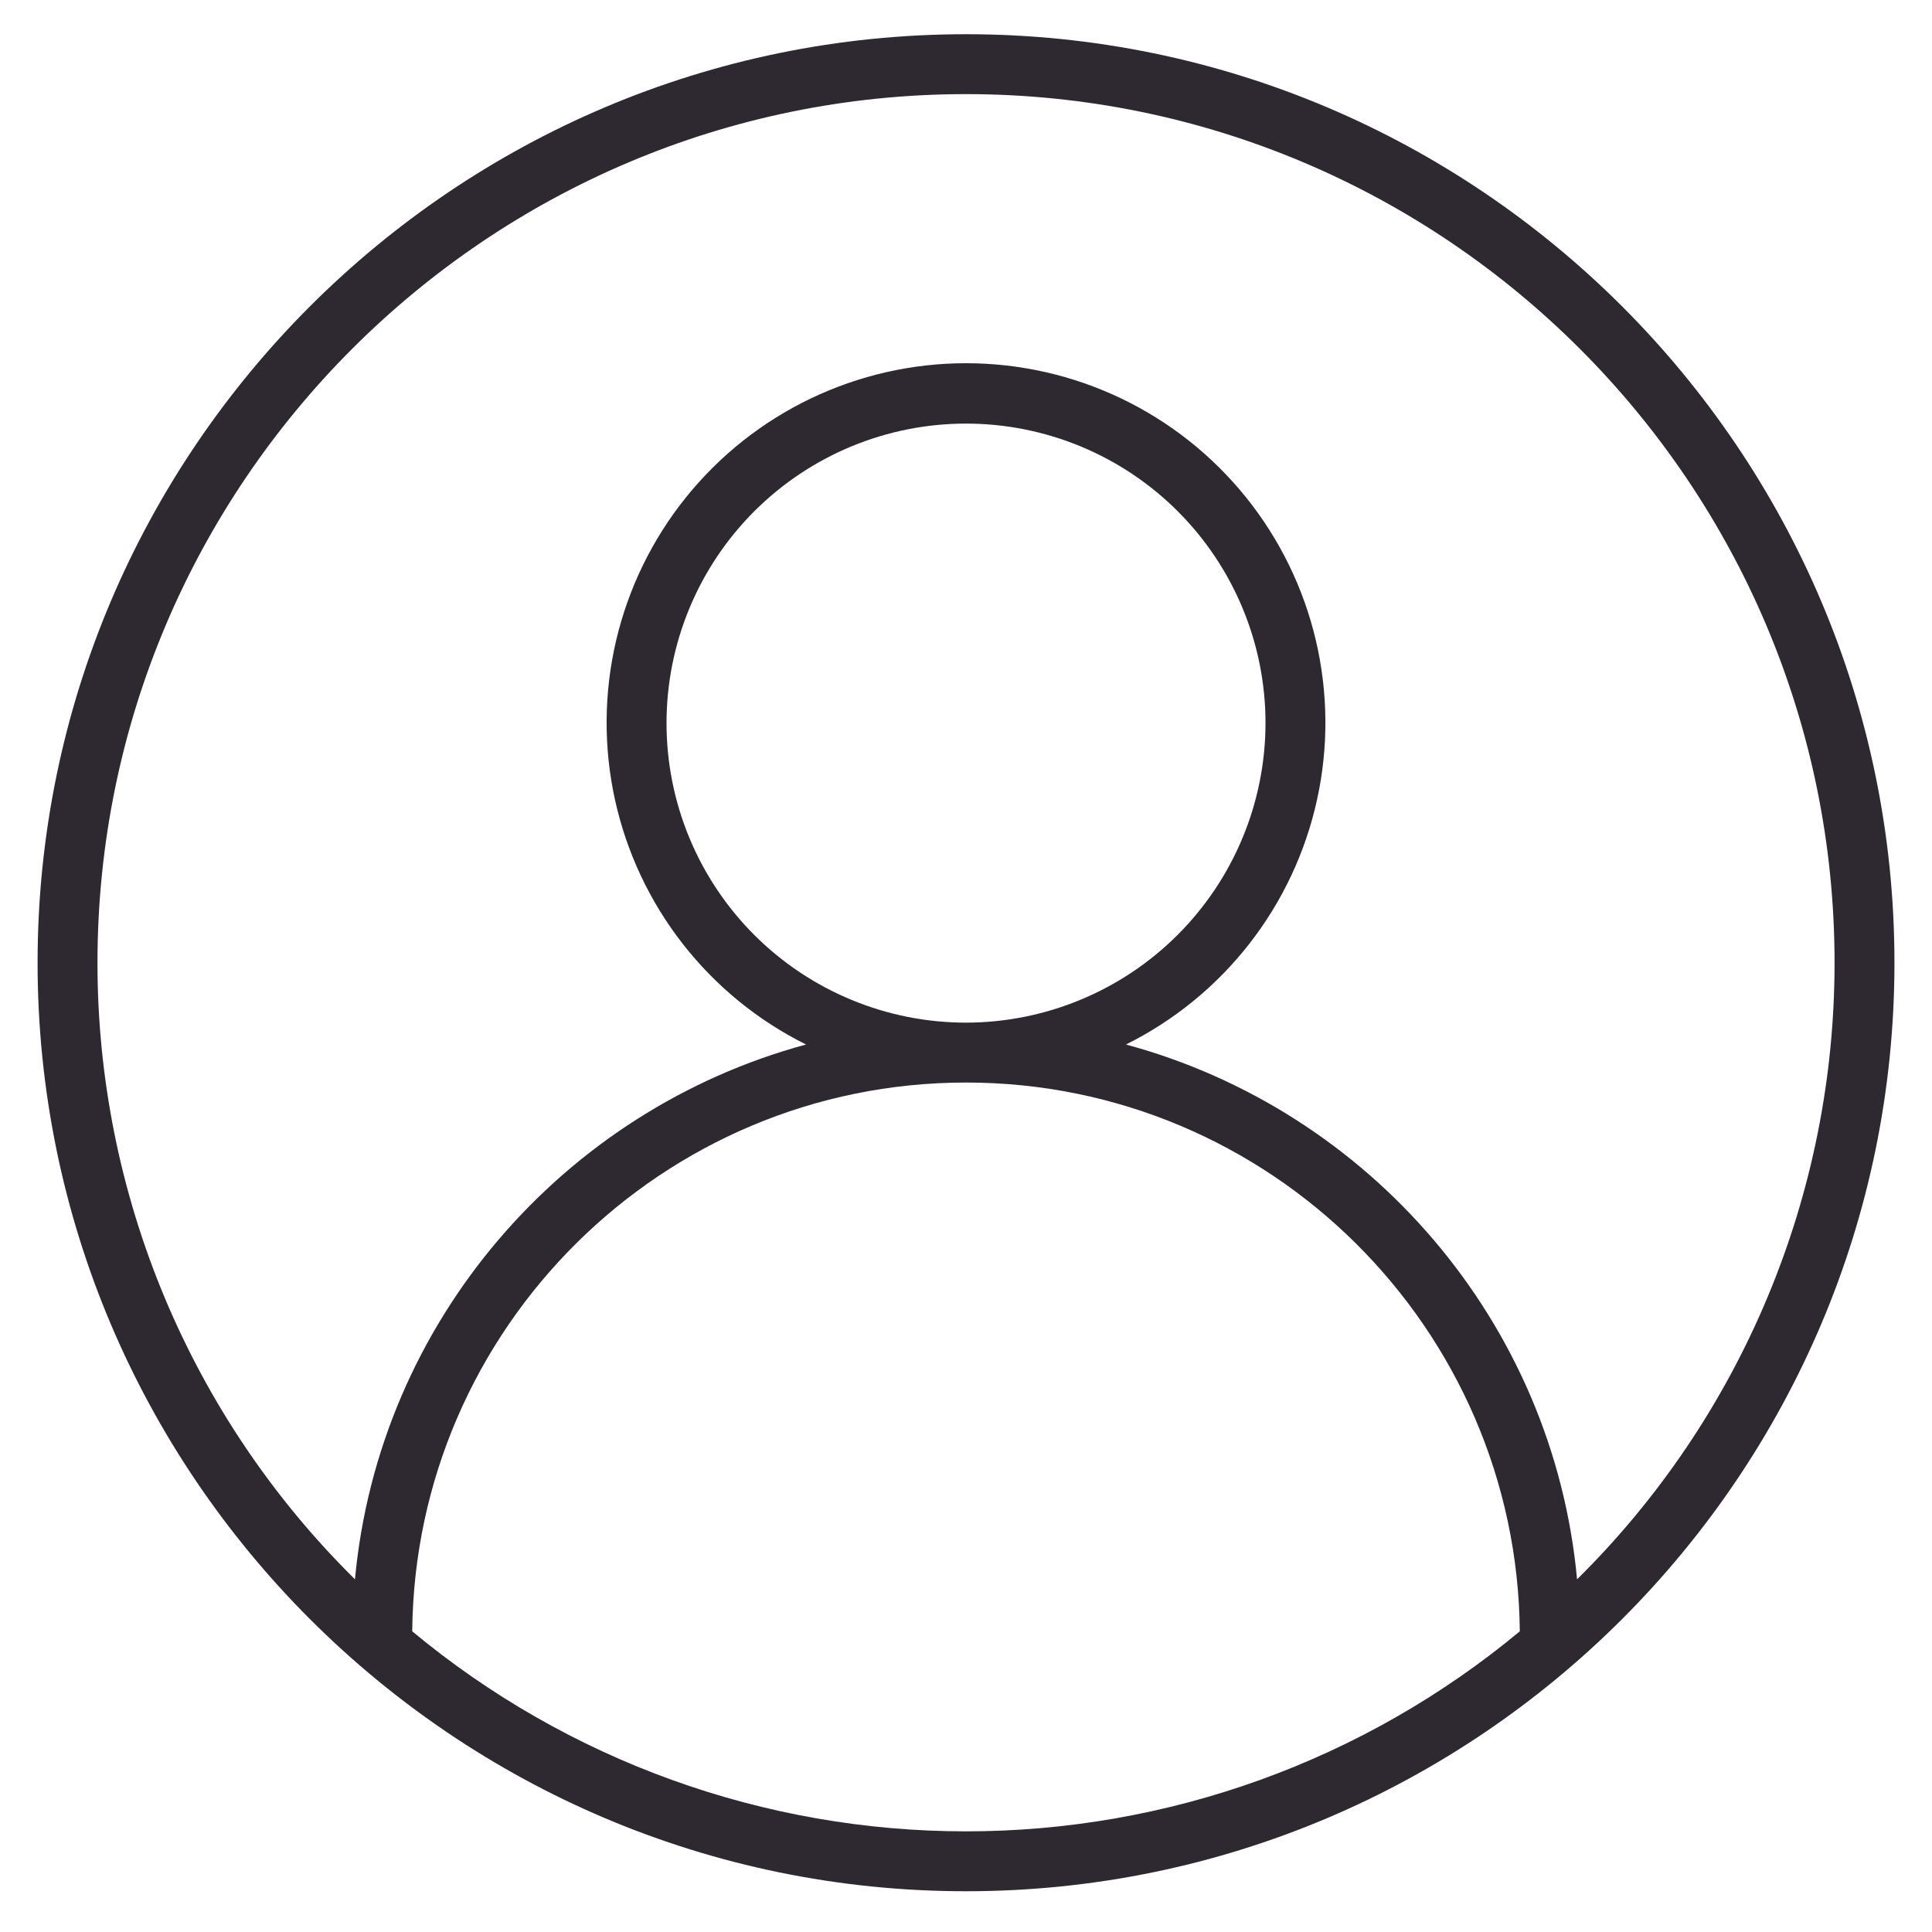 <svg xmlns="http://www.w3.org/2000/svg" xmlns:xlink="http://www.w3.org/1999/xlink" width="1080" zoomAndPan="magnify" viewBox="0 0 810 810" height="1080" preserveAspectRatio="xMidYMid meet" version="1.0"><defs><clipPath id="9ed12049cd"><path d="M 15.758 14.293 L 794.258 14.293 L 794.258 793 L 15.758 793 Z M 15.758 14.293 " clip-rule="nonzero"/></clipPath></defs><g clip-path="url(#9ed12049cd)"><path fill="#2e2930" d="M 405.008 14.344 C 190.371 14.344 15.758 188.973 15.758 403.629 C 15.758 618.285 190.371 792.914 405.008 792.914 C 619.645 792.914 794.258 618.285 794.258 403.629 C 794.258 188.973 619.645 14.344 405.008 14.344 Z M 172.824 683.934 C 174.047 556.871 277.672 453.859 405.008 453.859 C 532.344 453.859 635.969 556.871 637.188 683.934 C 633.152 687.289 629.043 690.555 624.867 693.73 C 620.688 696.906 616.441 699.988 612.129 702.98 C 607.816 705.973 603.441 708.871 599.004 711.672 C 594.566 714.477 590.07 717.18 585.516 719.785 C 580.961 722.395 576.352 724.902 571.688 727.309 C 567.027 729.719 562.312 732.023 557.551 734.227 C 552.785 736.43 547.977 738.531 543.125 740.523 C 538.27 742.52 533.375 744.41 528.438 746.191 C 523.5 747.977 518.527 749.648 513.52 751.219 C 508.512 752.785 503.473 754.242 498.398 755.594 C 493.328 756.941 488.23 758.18 483.102 759.309 C 477.977 760.438 472.832 761.453 467.66 762.359 C 462.492 763.262 457.305 764.055 452.102 764.734 C 446.898 765.414 441.68 765.984 436.453 766.438 C 431.223 766.891 425.988 767.234 420.746 767.461 C 415.5 767.688 410.254 767.801 405.008 767.801 C 399.758 767.801 394.512 767.688 389.27 767.461 C 384.027 767.234 378.789 766.891 373.562 766.438 C 368.332 765.984 363.117 765.414 357.914 764.734 C 352.711 764.055 347.523 763.262 342.352 762.359 C 337.184 761.453 332.035 760.438 326.91 759.309 C 321.785 758.18 316.688 756.941 311.613 755.594 C 306.543 754.242 301.504 752.785 296.492 751.219 C 291.484 749.648 286.512 747.977 281.578 746.191 C 276.641 744.41 271.746 742.52 266.891 740.523 C 262.035 738.531 257.227 736.43 252.465 734.227 C 247.699 732.023 242.988 729.719 238.324 727.309 C 233.66 724.902 229.051 722.395 224.496 719.785 C 219.941 717.18 215.445 714.477 211.008 711.672 C 206.57 708.871 202.195 705.973 197.883 702.98 C 193.574 699.988 189.328 696.906 185.148 693.73 C 180.969 690.555 176.863 687.289 172.824 683.934 Z M 661.195 662.133 C 651.137 554.117 574.051 465.508 472.066 437.914 C 474.578 436.664 477.051 435.348 479.492 433.961 C 481.93 432.574 484.328 431.121 486.684 429.598 C 489.043 428.078 491.355 426.492 493.625 424.844 C 495.895 423.191 498.113 421.48 500.289 419.707 C 502.461 417.934 504.582 416.098 506.652 414.207 C 508.723 412.312 510.742 410.363 512.703 408.359 C 514.664 406.352 516.57 404.293 518.414 402.184 C 520.262 400.07 522.051 397.91 523.777 395.699 C 525.5 393.484 527.164 391.227 528.766 388.922 C 530.363 386.621 531.898 384.273 533.367 381.883 C 534.836 379.492 536.238 377.062 537.574 374.594 C 538.906 372.125 540.168 369.621 541.363 367.082 C 542.555 364.543 543.68 361.973 544.727 359.371 C 545.777 356.77 546.754 354.141 547.656 351.484 C 548.562 348.828 549.391 346.148 550.145 343.445 C 550.895 340.742 551.574 338.023 552.176 335.281 C 552.777 332.543 553.301 329.785 553.75 327.016 C 554.195 324.246 554.566 321.469 554.859 318.676 C 555.152 315.887 555.367 313.09 555.504 310.289 C 555.637 307.484 555.695 304.684 555.676 301.875 C 555.656 299.07 555.559 296.27 555.379 293.469 C 555.203 290.668 554.949 287.875 554.613 285.09 C 554.281 282.305 553.871 279.531 553.383 276.766 C 552.895 274.004 552.332 271.258 551.691 268.523 C 551.051 265.793 550.332 263.082 549.539 260.391 C 548.746 257.699 547.879 255.031 546.938 252.391 C 545.996 249.746 544.98 247.133 543.895 244.547 C 542.805 241.961 541.648 239.406 540.418 236.887 C 539.188 234.363 537.887 231.879 536.52 229.43 C 535.148 226.98 533.711 224.574 532.207 222.203 C 530.703 219.836 529.137 217.512 527.504 215.23 C 525.871 212.949 524.172 210.715 522.414 208.527 C 520.656 206.344 518.84 204.207 516.961 202.121 C 515.086 200.039 513.148 198.008 511.16 196.031 C 509.168 194.055 507.125 192.133 505.027 190.273 C 502.93 188.41 500.781 186.605 498.582 184.863 C 496.383 183.121 494.137 181.441 491.844 179.824 C 489.551 178.207 487.215 176.656 484.836 175.172 C 482.457 173.684 480.039 172.266 477.578 170.914 C 475.121 169.562 472.625 168.281 470.098 167.066 C 467.566 165.855 465.004 164.715 462.41 163.648 C 459.816 162.578 457.195 161.582 454.547 160.66 C 451.898 159.738 449.223 158.891 446.527 158.117 C 443.832 157.344 441.113 156.645 438.379 156.023 C 435.645 155.402 432.891 154.859 430.125 154.391 C 427.359 153.922 424.582 153.531 421.797 153.219 C 419.008 152.906 416.211 152.672 413.41 152.516 C 410.609 152.359 407.809 152.281 405.004 152.281 C 402.195 152.281 399.395 152.359 396.594 152.516 C 393.793 152.672 390.996 152.906 388.211 153.219 C 385.422 153.531 382.645 153.922 379.879 154.391 C 377.113 154.859 374.363 155.402 371.625 156.023 C 368.891 156.645 366.176 157.344 363.477 158.117 C 360.781 158.891 358.109 159.738 355.457 160.66 C 352.809 161.582 350.188 162.578 347.594 163.648 C 345 164.715 342.438 165.855 339.906 167.066 C 337.379 168.281 334.883 169.562 332.426 170.914 C 329.965 172.266 327.547 173.684 325.168 175.172 C 322.789 176.656 320.453 178.207 318.16 179.824 C 315.867 181.441 313.621 183.121 311.422 184.863 C 309.227 186.605 307.078 188.41 304.977 190.273 C 302.879 192.133 300.836 194.055 298.844 196.031 C 296.855 198.008 294.922 200.039 293.043 202.121 C 291.164 204.207 289.348 206.344 287.59 208.527 C 285.832 210.715 284.137 212.949 282.5 215.23 C 280.867 217.512 279.301 219.836 277.797 222.203 C 276.293 224.574 274.855 226.98 273.488 229.43 C 272.117 231.879 270.816 234.363 269.586 236.887 C 268.359 239.406 267.199 241.961 266.109 244.547 C 265.023 247.133 264.008 249.746 263.066 252.391 C 262.125 255.031 261.258 257.699 260.465 260.391 C 259.672 263.082 258.957 265.793 258.312 268.523 C 257.672 271.258 257.109 274.004 256.621 276.766 C 256.133 279.531 255.723 282.305 255.391 285.09 C 255.059 287.875 254.801 290.668 254.625 293.469 C 254.449 296.27 254.348 299.07 254.328 301.875 C 254.309 304.684 254.367 307.484 254.504 310.289 C 254.641 313.09 254.852 315.887 255.145 318.676 C 255.438 321.469 255.809 324.246 256.254 327.016 C 256.703 329.785 257.227 332.543 257.828 335.281 C 258.43 338.023 259.109 340.742 259.863 343.445 C 260.617 346.148 261.445 348.828 262.348 351.484 C 263.25 354.141 264.227 356.77 265.277 359.371 C 266.328 361.973 267.449 364.543 268.641 367.082 C 269.836 369.621 271.098 372.125 272.434 374.594 C 273.766 377.062 275.168 379.492 276.637 381.883 C 278.105 384.273 279.641 386.621 281.238 388.922 C 282.84 391.227 284.504 393.484 286.23 395.699 C 287.957 397.91 289.742 400.07 291.59 402.184 C 293.438 404.293 295.34 406.352 297.301 408.359 C 299.266 410.363 301.281 412.312 303.352 414.207 C 305.422 416.098 307.543 417.934 309.719 419.707 C 311.891 421.48 314.113 423.191 316.379 424.844 C 318.648 426.492 320.961 428.078 323.32 429.598 C 325.676 431.121 328.074 432.574 330.516 433.961 C 332.953 435.348 335.426 436.664 337.941 437.914 C 235.965 465.508 158.879 554.117 148.816 662.133 C 144.555 657.922 140.398 653.605 136.348 649.191 C 132.297 644.773 128.355 640.258 124.531 635.648 C 120.703 631.035 116.992 626.332 113.398 621.535 C 109.805 616.742 106.332 611.859 102.98 606.891 C 99.629 601.926 96.402 596.879 93.297 591.75 C 90.195 586.621 87.223 581.422 84.379 576.148 C 81.535 570.871 78.82 565.531 76.242 560.121 C 73.66 554.711 71.215 549.242 68.906 543.715 C 66.598 538.184 64.426 532.598 62.395 526.961 C 60.359 521.324 58.469 515.641 56.719 509.91 C 54.965 504.176 53.359 498.406 51.891 492.594 C 50.426 486.785 49.105 480.941 47.93 475.062 C 46.754 469.188 45.723 463.285 44.84 457.359 C 43.957 451.43 43.219 445.484 42.629 439.52 C 42.039 433.559 41.598 427.582 41.305 421.598 C 41.012 415.609 40.867 409.621 40.871 403.629 C 40.871 202.832 204.227 39.461 405.008 39.461 C 605.789 39.461 769.145 202.832 769.145 403.629 C 769.148 409.621 769 415.609 768.707 421.598 C 768.414 427.582 767.973 433.559 767.383 439.52 C 766.793 445.484 766.059 451.43 765.172 457.359 C 764.289 463.285 763.262 469.188 762.082 475.062 C 760.906 480.941 759.586 486.785 758.121 492.594 C 756.656 498.406 755.047 504.176 753.297 509.91 C 751.547 515.641 749.652 521.324 747.621 526.961 C 745.586 532.598 743.418 538.184 741.105 543.715 C 738.797 549.242 736.352 554.711 733.773 560.121 C 731.191 565.531 728.48 570.871 725.637 576.148 C 722.789 581.422 719.816 586.621 716.715 591.75 C 713.613 596.879 710.387 601.926 707.035 606.891 C 703.68 611.859 700.207 616.742 696.613 621.535 C 693.02 626.332 689.309 631.035 685.484 635.648 C 681.656 640.258 677.719 644.773 673.668 649.191 C 669.617 653.605 665.461 657.922 661.195 662.133 Z M 405.008 428.746 C 402.953 428.746 400.898 428.695 398.848 428.594 C 396.793 428.492 394.746 428.34 392.699 428.141 C 390.656 427.938 388.617 427.688 386.582 427.387 C 384.551 427.082 382.527 426.73 380.512 426.332 C 378.496 425.93 376.492 425.48 374.496 424.98 C 372.504 424.48 370.523 423.934 368.559 423.336 C 366.59 422.742 364.641 422.098 362.707 421.402 C 360.77 420.711 358.855 419.973 356.957 419.184 C 355.059 418.398 353.18 417.566 351.32 416.688 C 349.465 415.809 347.629 414.887 345.816 413.918 C 344.004 412.949 342.215 411.934 340.453 410.879 C 338.691 409.82 336.957 408.723 335.246 407.582 C 333.539 406.438 331.859 405.258 330.207 404.031 C 328.559 402.809 326.938 401.543 325.352 400.238 C 323.762 398.938 322.207 397.594 320.684 396.215 C 319.16 394.832 317.672 393.418 316.219 391.965 C 314.766 390.512 313.352 389.023 311.969 387.5 C 310.59 385.977 309.246 384.422 307.945 382.832 C 306.641 381.246 305.375 379.625 304.152 377.973 C 302.93 376.324 301.746 374.645 300.605 372.934 C 299.461 371.227 298.363 369.488 297.309 367.727 C 296.25 365.965 295.238 364.176 294.27 362.363 C 293.301 360.551 292.375 358.719 291.496 356.859 C 290.621 355 289.785 353.121 289 351.223 C 288.215 349.324 287.477 347.41 286.781 345.473 C 286.09 343.539 285.445 341.586 284.848 339.621 C 284.254 337.656 283.703 335.676 283.207 333.68 C 282.707 331.688 282.258 329.684 281.855 327.668 C 281.453 325.652 281.102 323.629 280.801 321.594 C 280.5 319.562 280.25 317.523 280.047 315.477 C 279.844 313.434 279.695 311.383 279.594 309.332 C 279.492 307.277 279.441 305.223 279.441 303.168 C 279.441 301.113 279.492 299.059 279.594 297.008 C 279.695 294.953 279.844 292.906 280.047 290.859 C 280.25 288.816 280.5 286.777 280.801 284.742 C 281.102 282.711 281.453 280.684 281.855 278.668 C 282.258 276.652 282.707 274.648 283.207 272.656 C 283.703 270.664 284.254 268.684 284.848 266.715 C 285.445 264.75 286.09 262.797 286.781 260.863 C 287.477 258.93 288.215 257.012 289 255.113 C 289.785 253.215 290.621 251.336 291.496 249.477 C 292.375 247.621 293.301 245.785 294.27 243.973 C 295.238 242.16 296.25 240.371 297.309 238.609 C 298.363 236.848 299.461 235.109 300.605 233.402 C 301.746 231.695 302.93 230.016 304.152 228.363 C 305.375 226.711 306.641 225.094 307.945 223.504 C 309.246 221.914 310.59 220.359 311.969 218.836 C 313.352 217.312 314.766 215.824 316.219 214.371 C 317.672 212.918 319.16 211.504 320.684 210.121 C 322.207 208.742 323.762 207.402 325.352 206.098 C 326.938 204.793 328.559 203.527 330.207 202.305 C 331.859 201.082 333.539 199.898 335.246 198.758 C 336.957 197.613 338.691 196.516 340.453 195.457 C 342.215 194.402 344.004 193.391 345.816 192.422 C 347.629 191.453 349.465 190.527 351.32 189.648 C 353.18 188.77 355.059 187.938 356.957 187.152 C 358.855 186.363 360.77 185.625 362.707 184.934 C 364.641 184.242 366.59 183.598 368.559 183 C 370.523 182.402 372.504 181.855 374.496 181.355 C 376.492 180.855 378.496 180.406 380.512 180.004 C 382.527 179.605 384.551 179.254 386.582 178.953 C 388.617 178.648 390.656 178.398 392.699 178.199 C 394.746 177.996 396.793 177.844 398.848 177.742 C 400.898 177.645 402.953 177.594 405.008 177.594 C 407.062 177.594 409.117 177.645 411.168 177.742 C 413.219 177.844 415.27 177.996 417.312 178.199 C 419.359 178.398 421.398 178.648 423.43 178.953 C 425.465 179.254 427.488 179.605 429.504 180.004 C 431.52 180.406 433.523 180.855 435.516 181.355 C 437.512 181.855 439.488 182.402 441.457 183 C 443.422 183.598 445.375 184.242 447.309 184.934 C 449.242 185.625 451.16 186.363 453.059 187.152 C 454.957 187.938 456.836 188.77 458.691 189.648 C 460.551 190.527 462.387 191.453 464.199 192.422 C 466.012 193.391 467.797 194.402 469.559 195.457 C 471.324 196.516 473.059 197.613 474.766 198.758 C 476.477 199.898 478.156 201.082 479.805 202.305 C 481.457 203.527 483.074 204.793 484.664 206.098 C 486.254 207.402 487.809 208.742 489.332 210.121 C 490.855 211.504 492.34 212.918 493.793 214.371 C 495.246 215.824 496.664 217.312 498.043 218.836 C 499.426 220.359 500.766 221.914 502.07 223.504 C 503.375 225.094 504.637 226.711 505.863 228.363 C 507.086 230.016 508.27 231.695 509.41 233.402 C 510.551 235.109 511.652 236.848 512.707 238.609 C 513.766 240.371 514.777 242.16 515.746 243.973 C 516.715 245.785 517.637 247.621 518.516 249.477 C 519.395 251.336 520.227 253.215 521.012 255.113 C 521.801 257.012 522.539 258.93 523.23 260.863 C 523.922 262.797 524.566 264.75 525.164 266.715 C 525.762 268.684 526.309 270.664 526.809 272.656 C 527.309 274.648 527.758 276.652 528.16 278.668 C 528.559 280.684 528.91 282.711 529.211 284.742 C 529.516 286.777 529.766 288.816 529.969 290.859 C 530.168 292.906 530.32 294.953 530.422 297.008 C 530.52 299.059 530.57 301.113 530.57 303.168 C 530.57 305.223 530.516 307.277 530.414 309.328 C 530.309 311.379 530.156 313.43 529.953 315.473 C 529.75 317.516 529.496 319.555 529.191 321.586 C 528.891 323.617 528.535 325.641 528.133 327.656 C 527.73 329.672 527.281 331.676 526.777 333.668 C 526.277 335.66 525.73 337.641 525.133 339.605 C 524.535 341.57 523.887 343.52 523.195 345.453 C 522.5 347.387 521.762 349.305 520.973 351.199 C 520.188 353.098 519.352 354.977 518.473 356.832 C 517.594 358.688 516.672 360.523 515.699 362.336 C 514.73 364.145 513.719 365.934 512.664 367.695 C 511.605 369.457 510.508 371.191 509.363 372.898 C 508.223 374.605 507.039 376.285 505.816 377.938 C 504.59 379.586 503.328 381.203 502.023 382.793 C 500.719 384.379 499.379 385.938 498 387.457 C 496.621 388.98 495.203 390.469 493.75 391.922 C 492.297 393.375 490.812 394.789 489.289 396.168 C 487.766 397.551 486.211 398.891 484.625 400.195 C 483.035 401.496 481.418 402.762 479.77 403.984 C 478.117 405.211 476.438 406.395 474.73 407.535 C 473.023 408.676 471.289 409.777 469.527 410.832 C 467.766 411.891 465.98 412.902 464.168 413.871 C 462.355 414.84 460.523 415.766 458.668 416.645 C 456.809 417.523 454.934 418.359 453.035 419.145 C 451.137 419.934 449.223 420.672 447.289 421.367 C 445.355 422.059 443.406 422.707 441.441 423.305 C 439.473 423.902 437.496 424.449 435.504 424.953 C 433.512 425.453 431.508 425.902 429.492 426.309 C 427.48 426.711 425.457 427.062 423.422 427.367 C 421.391 427.668 419.355 427.922 417.309 428.125 C 415.266 428.328 413.219 428.484 411.164 428.586 C 409.113 428.688 407.062 428.742 405.008 428.746 Z M 405.008 428.746 " fill-opacity="1" fill-rule="nonzero"/></g></svg>